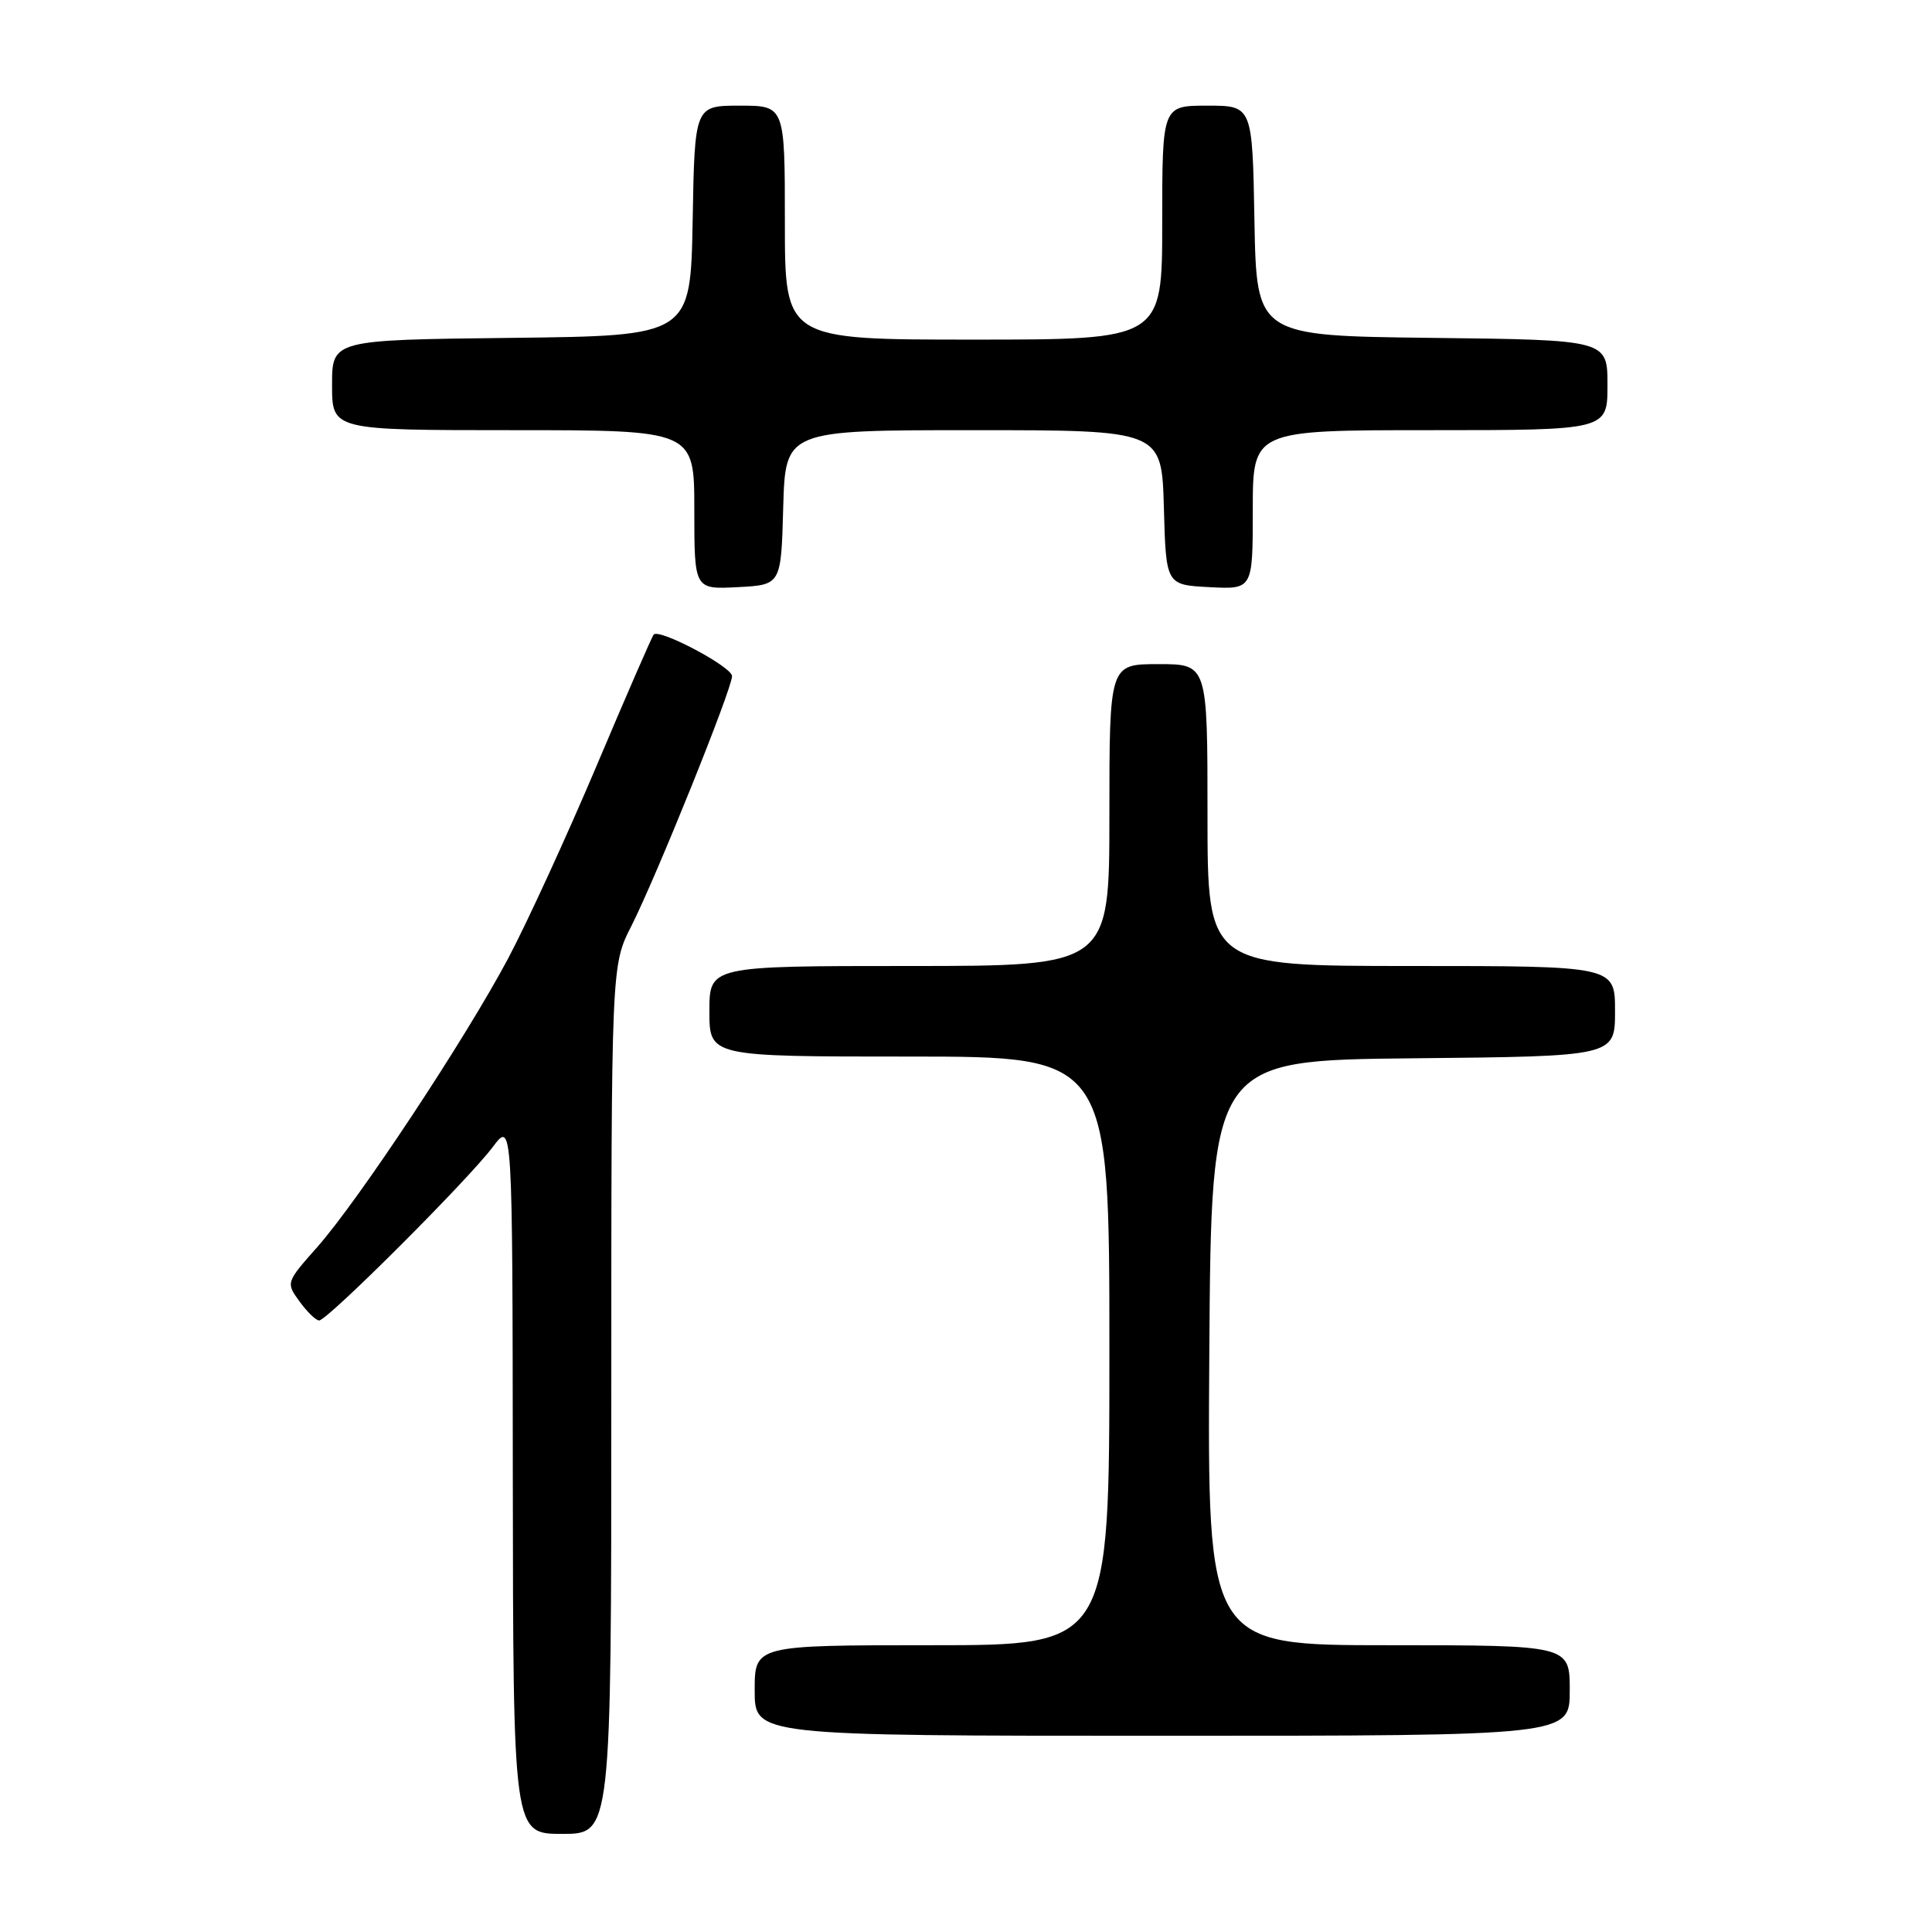 <?xml version="1.0" encoding="UTF-8" standalone="no"?>
<!DOCTYPE svg PUBLIC "-//W3C//DTD SVG 1.1//EN" "http://www.w3.org/Graphics/SVG/1.1/DTD/svg11.dtd" >
<svg xmlns="http://www.w3.org/2000/svg" xmlns:xlink="http://www.w3.org/1999/xlink" version="1.1" viewBox="0 0 256 256">
 <g >
 <path fill="currentColor"
d=" M 81.00 185.47 C 81.00 127.93 81.00 127.93 83.65 122.72 C 86.95 116.20 97.00 91.28 97.00 89.59 C 97.00 88.36 87.38 83.26 86.62 84.08 C 86.40 84.31 82.99 92.15 79.04 101.50 C 75.08 110.85 69.81 122.33 67.33 127.00 C 61.64 137.70 47.55 159.00 42.05 165.23 C 37.88 169.94 37.88 169.96 39.69 172.45 C 40.68 173.82 41.85 174.95 42.28 174.97 C 43.34 175.01 61.96 156.41 65.28 152.00 C 67.91 148.50 67.91 148.50 67.95 195.75 C 68.00 243.00 68.00 243.00 74.50 243.00 C 81.00 243.00 81.00 243.00 81.00 185.47 Z  M 208.00 224.00 C 208.00 218.00 208.00 218.00 183.99 218.00 C 159.98 218.00 159.98 218.00 160.24 179.25 C 160.50 140.50 160.50 140.50 187.25 140.23 C 214.00 139.97 214.00 139.97 214.00 133.98 C 214.00 128.00 214.00 128.00 187.00 128.00 C 160.00 128.00 160.00 128.00 160.00 108.00 C 160.00 88.00 160.00 88.00 153.50 88.00 C 147.00 88.00 147.00 88.00 147.00 108.00 C 147.00 128.00 147.00 128.00 120.50 128.00 C 94.00 128.00 94.00 128.00 94.00 134.00 C 94.00 140.00 94.00 140.00 120.50 140.00 C 147.00 140.00 147.00 140.00 147.00 179.00 C 147.00 218.00 147.00 218.00 123.50 218.00 C 100.00 218.00 100.00 218.00 100.00 224.00 C 100.00 230.00 100.00 230.00 154.00 230.00 C 208.00 230.00 208.00 230.00 208.00 224.00 Z  M 103.78 67.25 C 104.07 57.00 104.07 57.00 129.00 57.00 C 153.93 57.00 153.93 57.00 154.22 67.25 C 154.50 77.50 154.50 77.50 160.25 77.80 C 166.00 78.10 166.00 78.10 166.00 67.55 C 166.00 57.00 166.00 57.00 189.50 57.00 C 213.00 57.00 213.00 57.00 213.00 51.02 C 213.00 45.04 213.00 45.04 189.75 44.77 C 166.50 44.50 166.50 44.50 166.22 29.25 C 165.95 14.00 165.95 14.00 159.97 14.00 C 154.00 14.00 154.00 14.00 154.00 29.50 C 154.00 45.00 154.00 45.00 129.00 45.00 C 104.00 45.00 104.00 45.00 104.00 29.50 C 104.00 14.00 104.00 14.00 98.03 14.00 C 92.05 14.00 92.05 14.00 91.78 29.25 C 91.50 44.50 91.50 44.50 67.75 44.77 C 44.00 45.04 44.00 45.04 44.00 51.02 C 44.00 57.00 44.00 57.00 68.00 57.00 C 92.00 57.00 92.00 57.00 92.00 67.55 C 92.00 78.10 92.00 78.10 97.75 77.80 C 103.50 77.50 103.50 77.50 103.78 67.25 Z "/>
</g>
</svg>